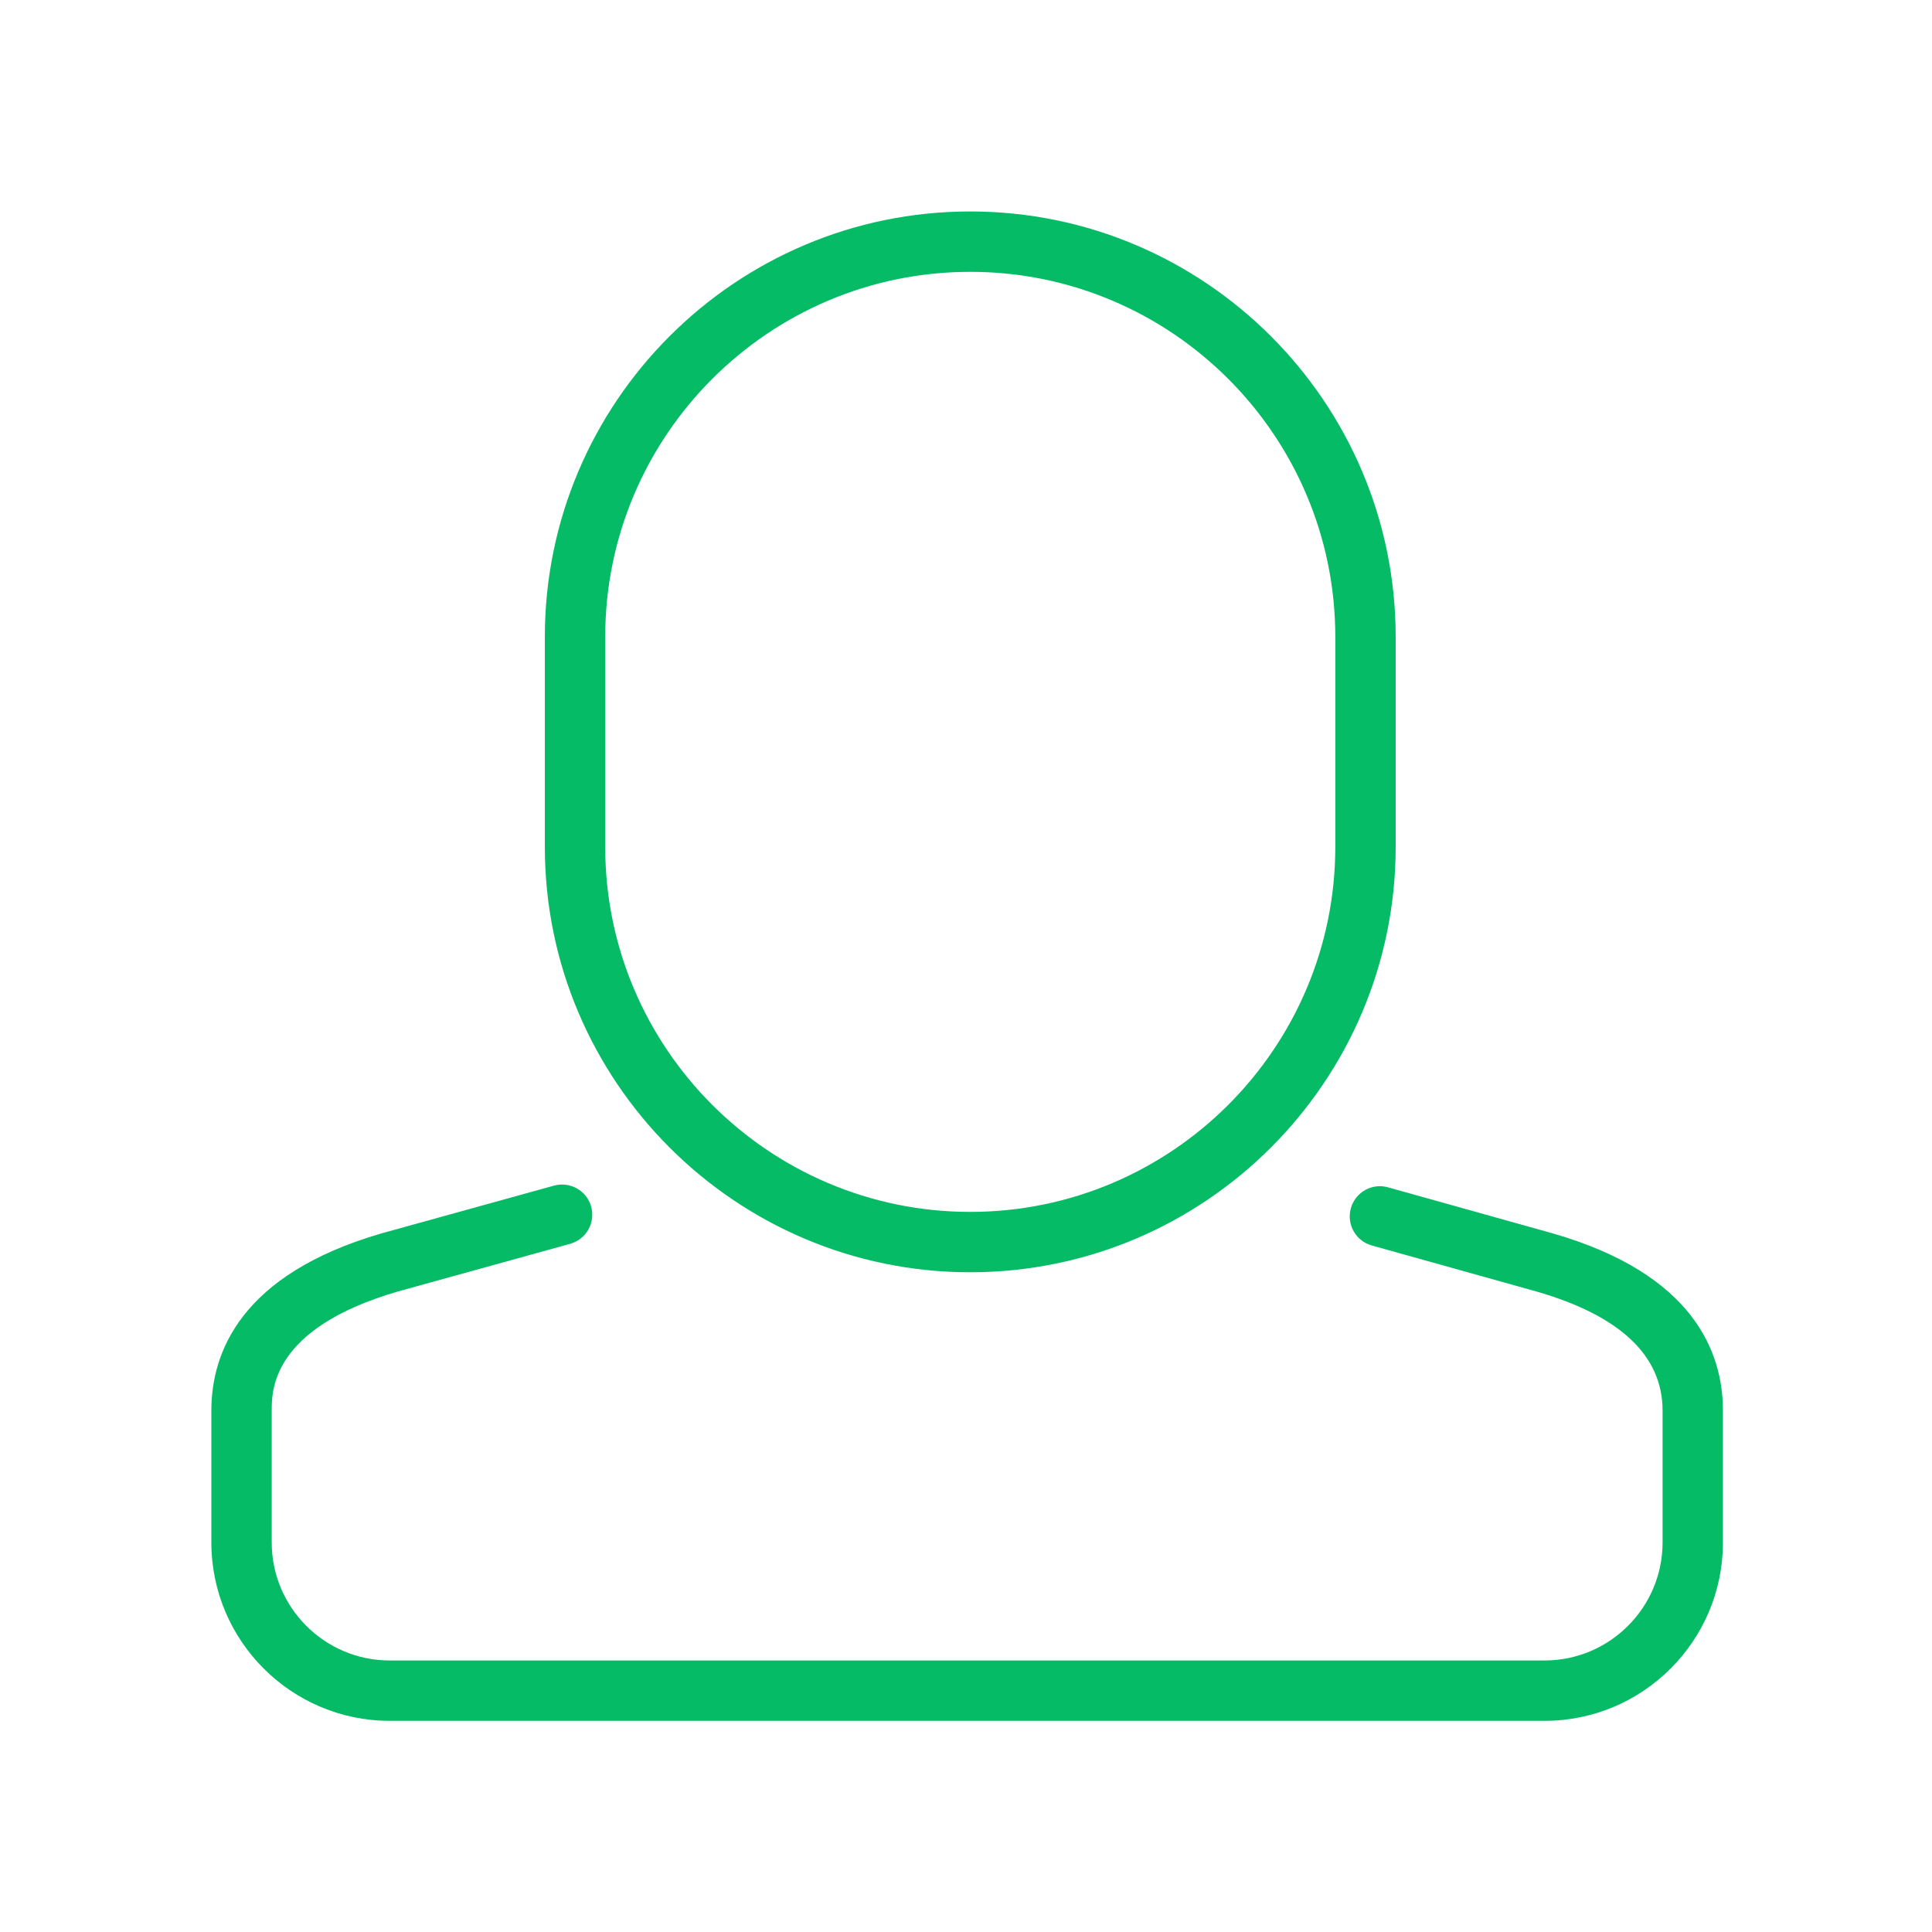 <svg width="128" height="128" xmlns="http://www.w3.org/2000/svg">
 <g>
  <title>Layer 1</title>
  <path d="m64.281,84.291c-15.54,0 -28.184,-12.643 -28.184,-28.184l0,-13.911c0,-15.542 12.644,-28.186 28.184,-28.186c15.542,0 28.186,12.644 28.186,28.186l0,13.911c0,15.541 -12.644,28.184 -28.186,28.184zm0,-66.281c-13.335,0 -24.184,10.85 -24.184,24.186l0,13.911c0,13.334 10.849,24.184 24.184,24.184c13.336,0 24.186,-10.85 24.186,-24.184l0,-13.911c0,-13.336 -10.85,-24.186 -24.186,-24.186z" id="svg_1" fill="#06bb66"/>
  <path d="m102.332,114.01l-76.51,0c-6.518,0 -11.819,-5.303 -11.819,-11.82l0,-8.734c0,-3.857 1.953,-9.027 11.26,-11.738l11.443,-3.168c1.067,-0.291 2.167,0.33 2.461,1.395s-0.33,2.166 -1.395,2.461l-11.417,3.16c-8.353,2.434 -8.353,6.541 -8.353,7.891l0,8.734c0,4.313 3.508,7.82 7.819,7.82l76.51,0c4.312,0 7.819,-3.508 7.819,-7.82l0,-8.734c0,-3.643 -2.816,-6.299 -8.372,-7.896l-10.892,-3.045c-1.064,-0.297 -1.686,-1.4 -1.388,-2.465c0.298,-1.063 1.398,-1.689 2.464,-1.387l10.906,3.049c9.326,2.682 11.281,7.867 11.281,11.744l0,8.734c0.002,6.516 -5.299,11.819 -11.817,11.819z" id="svg_2" fill="#06bb66"/>
 </g>

</svg>